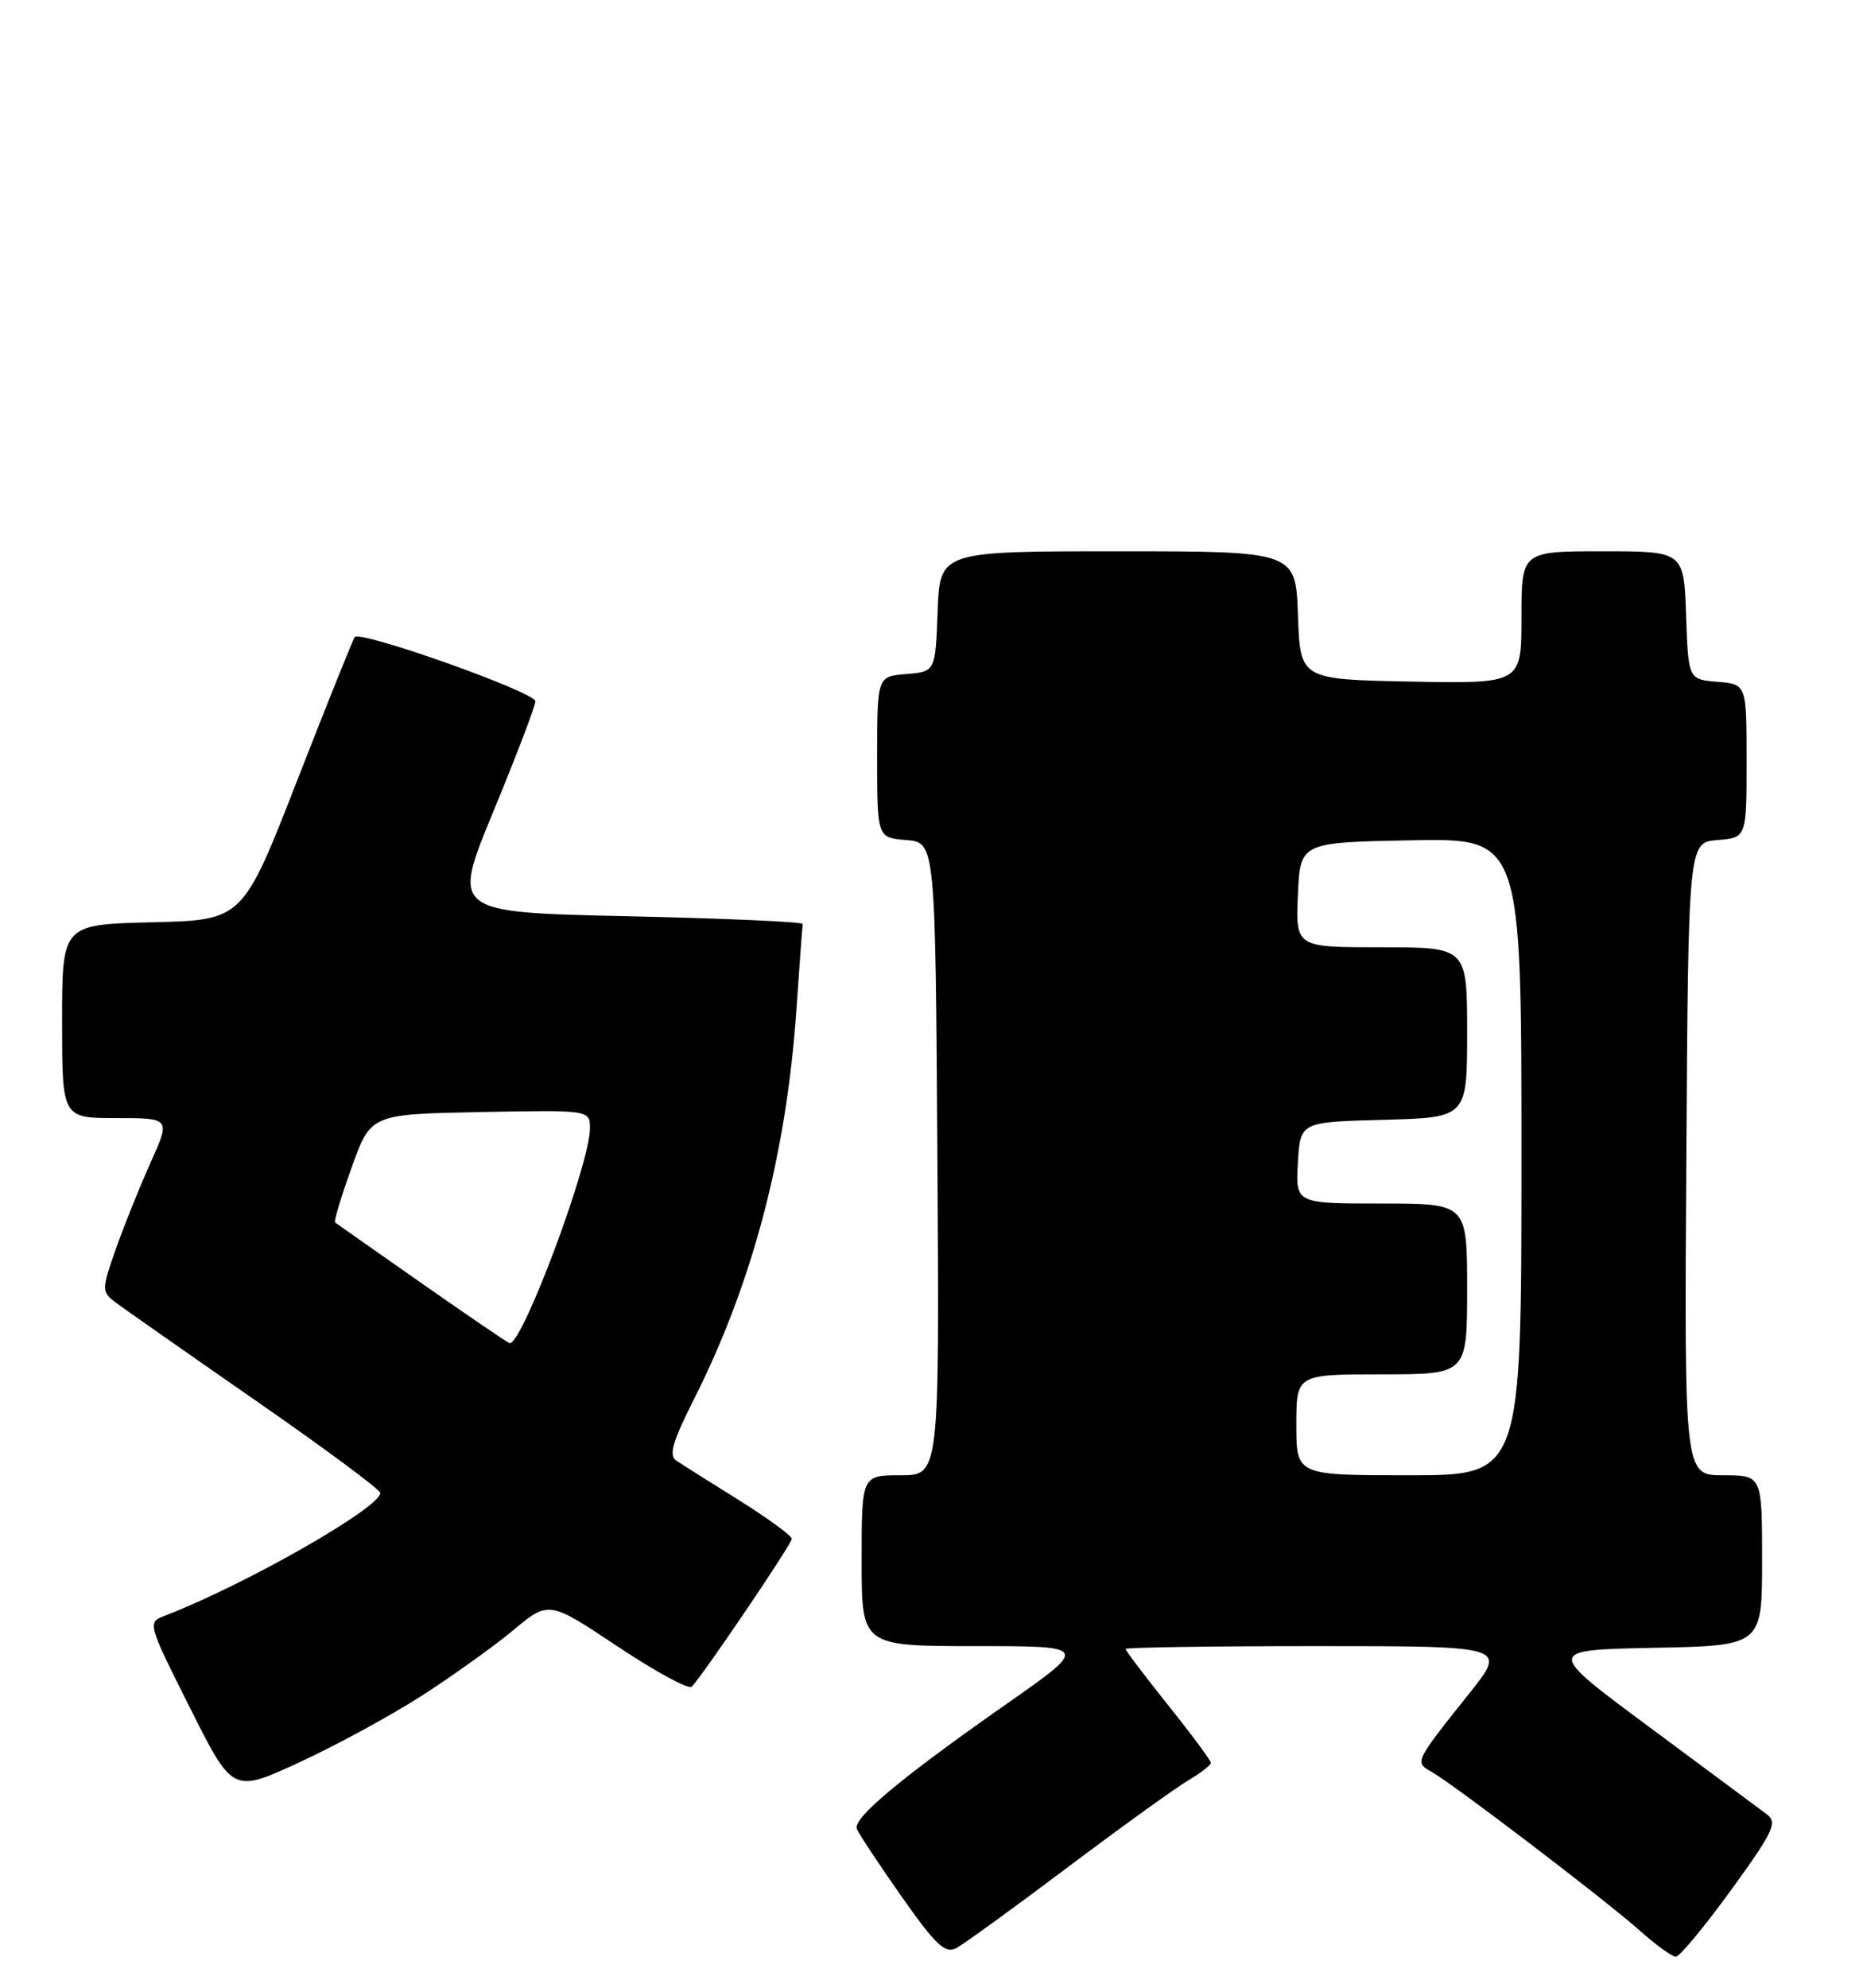 <?xml version="1.0" encoding="UTF-8" standalone="no"?>
<!DOCTYPE svg PUBLIC "-//W3C//DTD SVG 1.1//EN" "http://www.w3.org/Graphics/SVG/1.1/DTD/svg11.dtd" >
<svg xmlns="http://www.w3.org/2000/svg" xmlns:xlink="http://www.w3.org/1999/xlink" version="1.1" viewBox="0 0 240 256">
 <g >
 <path fill="currentColor"
d=" M 137.50 240.52 C 144.39 235.34 151.38 230.30 153.02 229.33 C 154.66 228.36 156.00 227.33 155.99 227.03 C 155.99 226.74 153.52 223.40 150.49 219.62 C 147.47 215.83 145.00 212.57 145.00 212.37 C 145.00 212.17 156.05 212.00 169.57 212.00 C 194.13 212.00 194.13 212.00 189.32 218.04 C 182.19 226.99 182.21 226.94 184.45 228.21 C 187.36 229.87 206.95 244.80 211.25 248.65 C 213.32 250.49 215.40 252.00 215.89 252.00 C 216.37 252.00 219.57 248.15 222.99 243.44 C 228.42 235.96 229.01 234.72 227.64 233.69 C 226.77 233.03 219.99 228.00 212.57 222.50 C 199.08 212.50 199.08 212.50 213.04 212.22 C 227.00 211.95 227.00 211.95 227.00 200.97 C 227.00 190.00 227.00 190.00 221.99 190.00 C 216.98 190.00 216.98 190.00 217.24 149.25 C 217.50 108.50 217.50 108.50 221.25 108.19 C 225.00 107.88 225.00 107.88 225.00 98.00 C 225.00 88.12 225.00 88.12 221.25 87.81 C 217.50 87.50 217.50 87.50 217.21 79.25 C 216.92 71.00 216.92 71.00 206.46 71.00 C 196.00 71.00 196.00 71.00 196.00 79.53 C 196.00 88.05 196.00 88.05 181.75 87.78 C 167.50 87.50 167.50 87.50 167.21 79.25 C 166.92 71.00 166.92 71.00 144.00 71.00 C 121.08 71.00 121.08 71.00 120.79 78.75 C 120.50 86.50 120.50 86.50 116.75 86.81 C 113.00 87.12 113.00 87.12 113.00 97.50 C 113.00 107.88 113.00 107.88 116.75 108.19 C 120.50 108.50 120.50 108.50 120.76 149.25 C 121.02 190.00 121.02 190.00 116.01 190.00 C 111.00 190.00 111.00 190.00 111.00 201.00 C 111.00 212.00 111.00 212.00 125.66 212.00 C 140.31 212.00 140.31 212.00 129.58 219.51 C 116.01 229.01 109.85 234.16 110.38 235.54 C 110.61 236.14 113.20 240.05 116.13 244.23 C 120.56 250.53 121.77 251.66 123.21 250.89 C 124.17 250.37 130.60 245.71 137.50 240.52 Z  M 54.26 218.44 C 58.24 215.88 63.57 212.07 66.10 209.97 C 70.69 206.14 70.69 206.14 79.57 212.05 C 84.45 215.30 88.75 217.63 89.12 217.23 C 90.78 215.42 102.00 198.85 102.00 198.19 C 102.00 197.79 98.96 195.56 95.25 193.24 C 91.54 190.93 87.90 188.63 87.17 188.15 C 86.11 187.46 86.59 185.79 89.45 180.10 C 96.97 165.17 101.32 148.60 102.60 129.99 C 103.00 124.22 103.36 119.28 103.41 119.00 C 103.46 118.72 93.30 118.28 80.84 118.00 C 58.19 117.50 58.19 117.50 63.56 104.50 C 66.51 97.35 68.95 90.97 68.97 90.32 C 69.00 89.16 46.45 81.15 45.70 82.05 C 45.49 82.30 42.15 90.60 38.29 100.50 C 31.27 118.50 31.27 118.50 19.64 118.78 C 8.00 119.06 8.00 119.06 8.00 131.53 C 8.00 144.00 8.00 144.00 14.99 144.00 C 21.97 144.00 21.97 144.00 19.39 149.75 C 17.97 152.91 15.95 157.93 14.91 160.89 C 13.11 166.01 13.10 166.35 14.75 167.63 C 15.71 168.37 23.81 174.04 32.74 180.24 C 41.67 186.43 48.99 191.85 48.99 192.27 C 49.01 194.17 31.58 204.11 21.23 208.09 C 18.98 208.96 18.99 209.02 24.47 219.94 C 29.98 230.92 29.98 230.92 38.50 227.00 C 43.19 224.84 50.28 220.99 54.26 218.44 Z  M 167.00 183.50 C 167.00 177.00 167.00 177.00 178.00 177.00 C 189.00 177.00 189.00 177.00 189.00 166.00 C 189.00 155.00 189.00 155.00 177.95 155.00 C 166.90 155.00 166.90 155.00 167.20 149.75 C 167.50 144.50 167.50 144.50 178.25 144.22 C 189.00 143.93 189.00 143.93 189.00 132.97 C 189.00 122.00 189.00 122.00 177.95 122.00 C 166.91 122.00 166.91 122.00 167.20 115.25 C 167.50 108.50 167.50 108.50 181.75 108.22 C 196.00 107.95 196.00 107.95 196.00 148.97 C 196.00 190.00 196.00 190.00 181.50 190.00 C 167.00 190.00 167.00 190.00 167.00 183.50 Z  M 54.43 165.35 C 48.42 161.14 43.35 157.58 43.17 157.44 C 42.99 157.30 43.95 154.10 45.31 150.34 C 47.76 143.50 47.76 143.50 61.88 143.22 C 76.00 142.95 76.00 142.95 76.00 145.34 C 76.00 149.85 67.35 173.00 65.67 173.00 C 65.50 173.00 60.45 169.56 54.43 165.35 Z "/>
</g>
</svg>